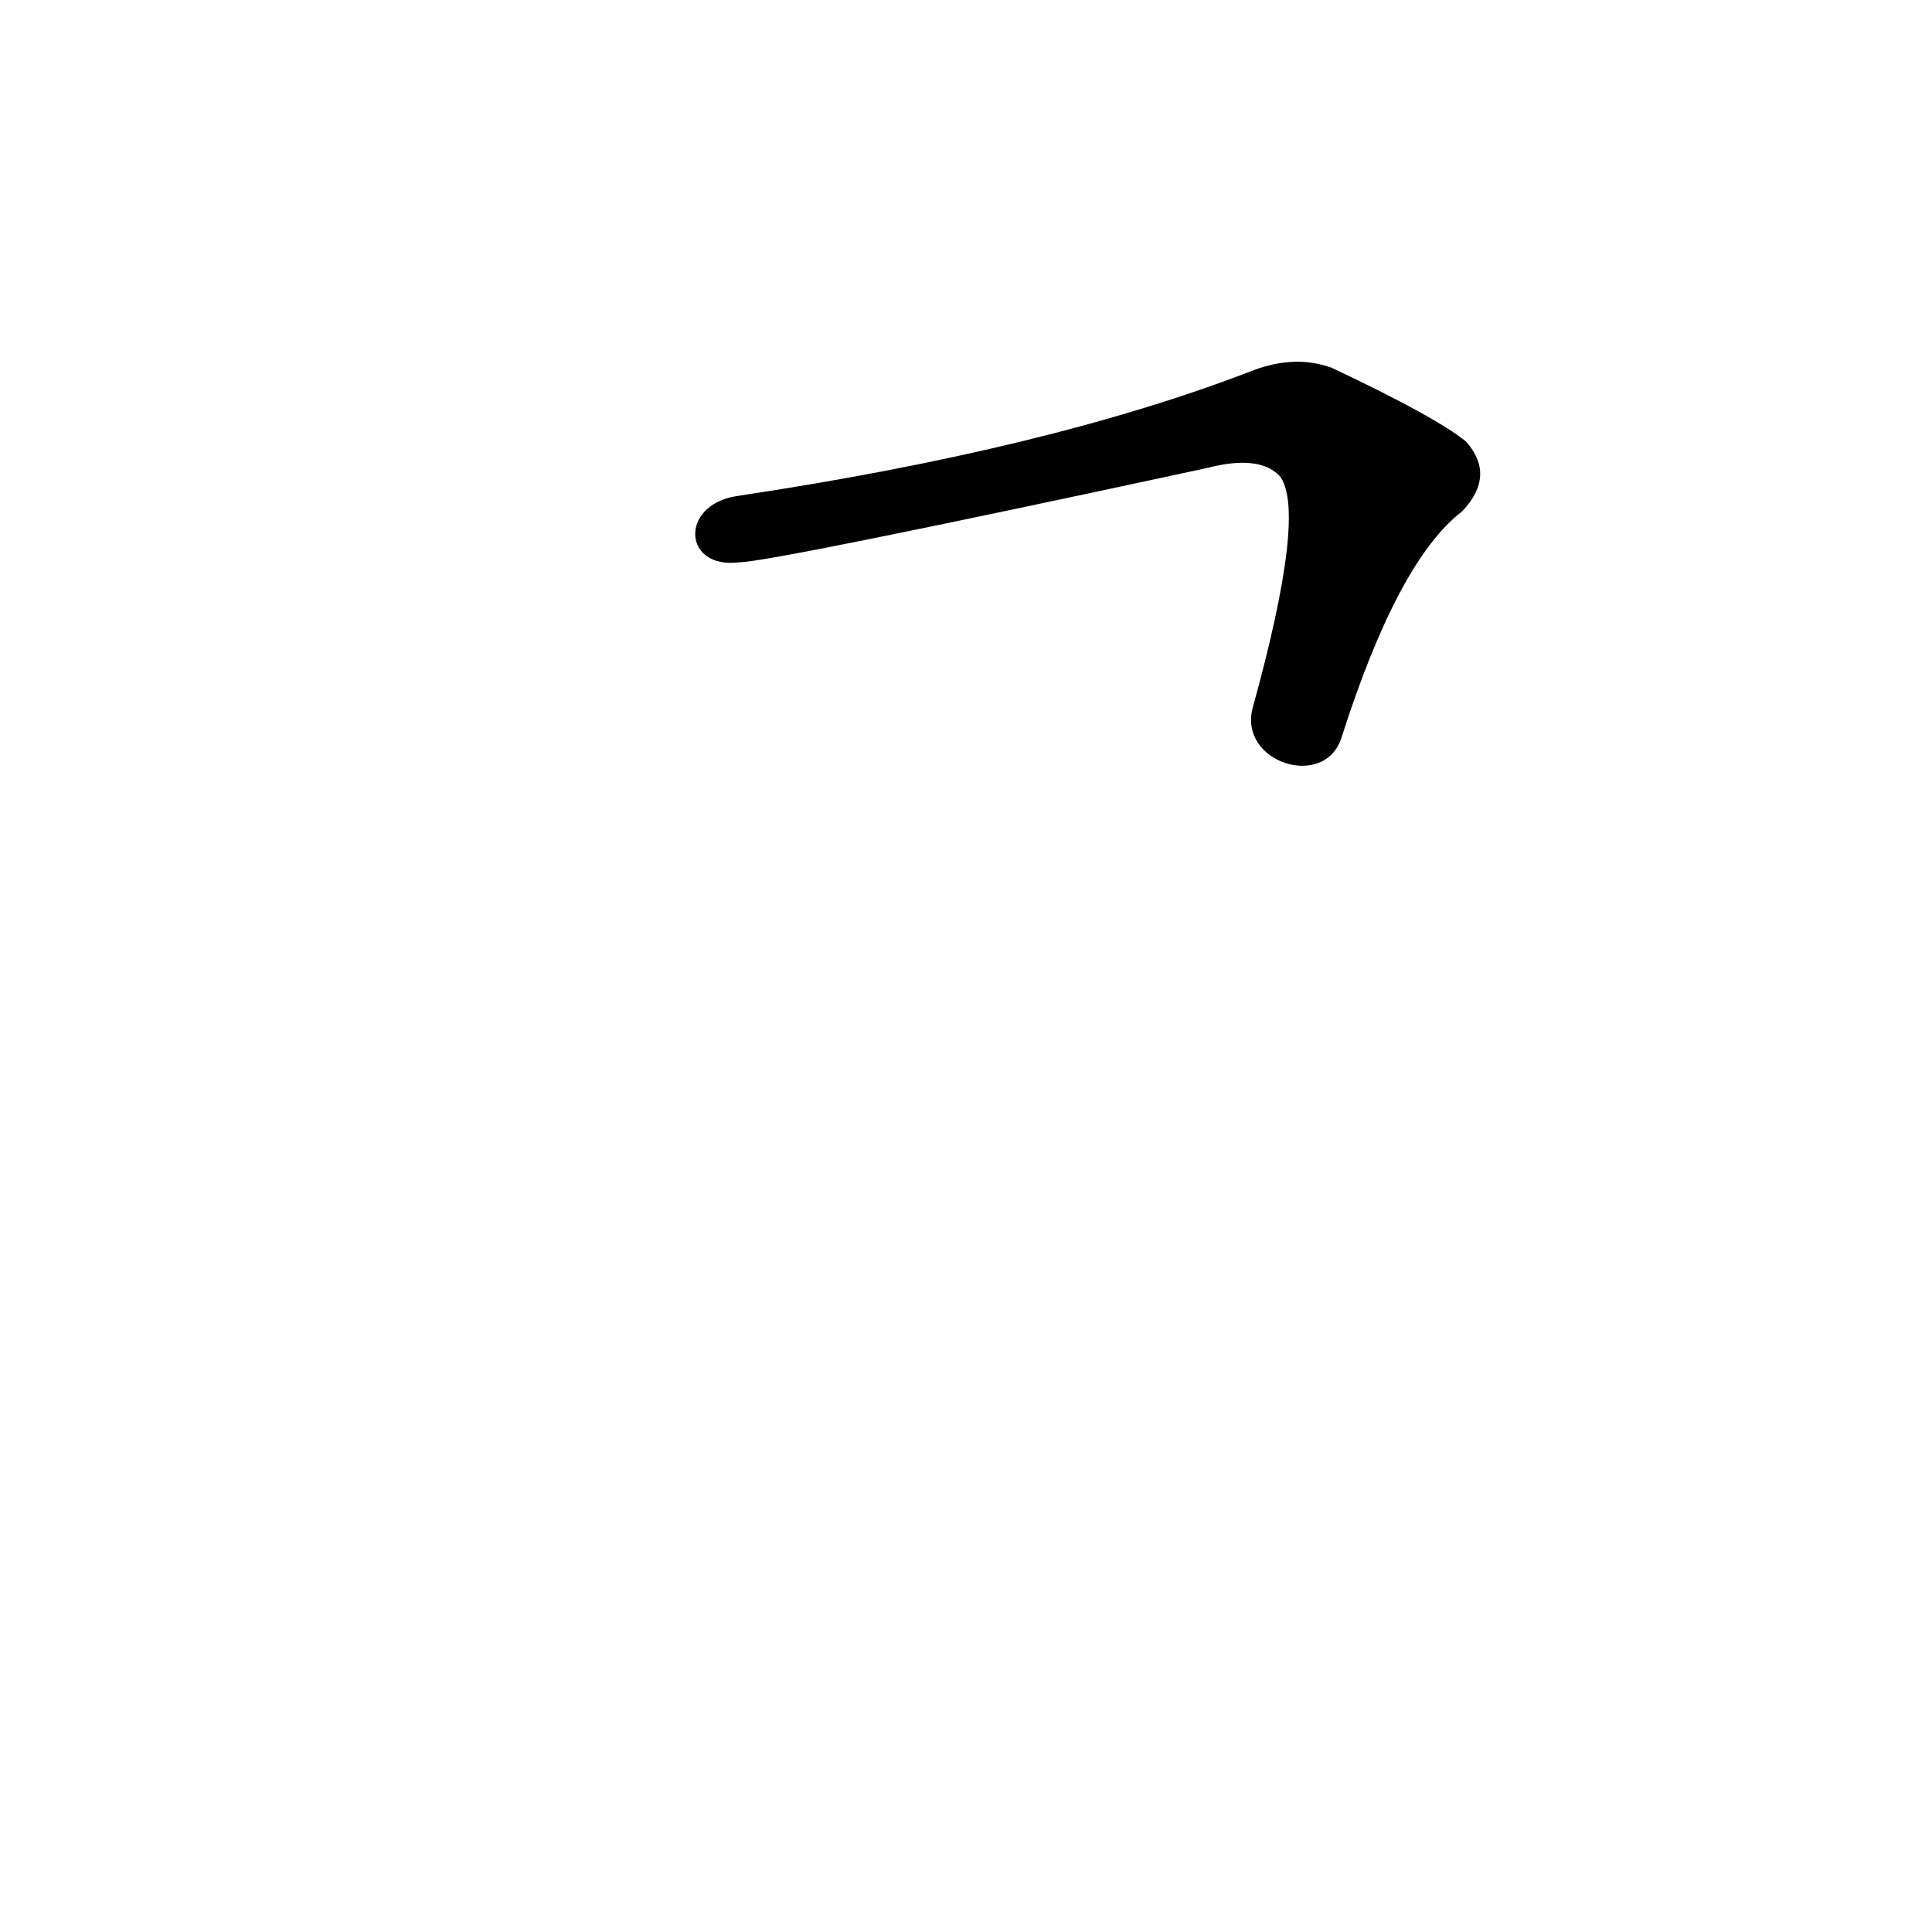 <?xml version='1.0' encoding='utf-8'?>
<svg xmlns="http://www.w3.org/2000/svg" version="1.1" viewBox="0 0 1024 1024"><g transform="scale(1, -1) translate(0, -900)"><path d="M 711 509 Q 741 603 775 629 Q 793 648 777 666 Q 761 679 706 705 Q 687 712 665 704 Q 557 662 390 637 C 360 632 362 598 392 602 Q 408 602 640 652 Q 667 659 678 648 Q 693 630 664 525 C 656 496 702 481 711 509 Z" fill="black" /></g></svg>